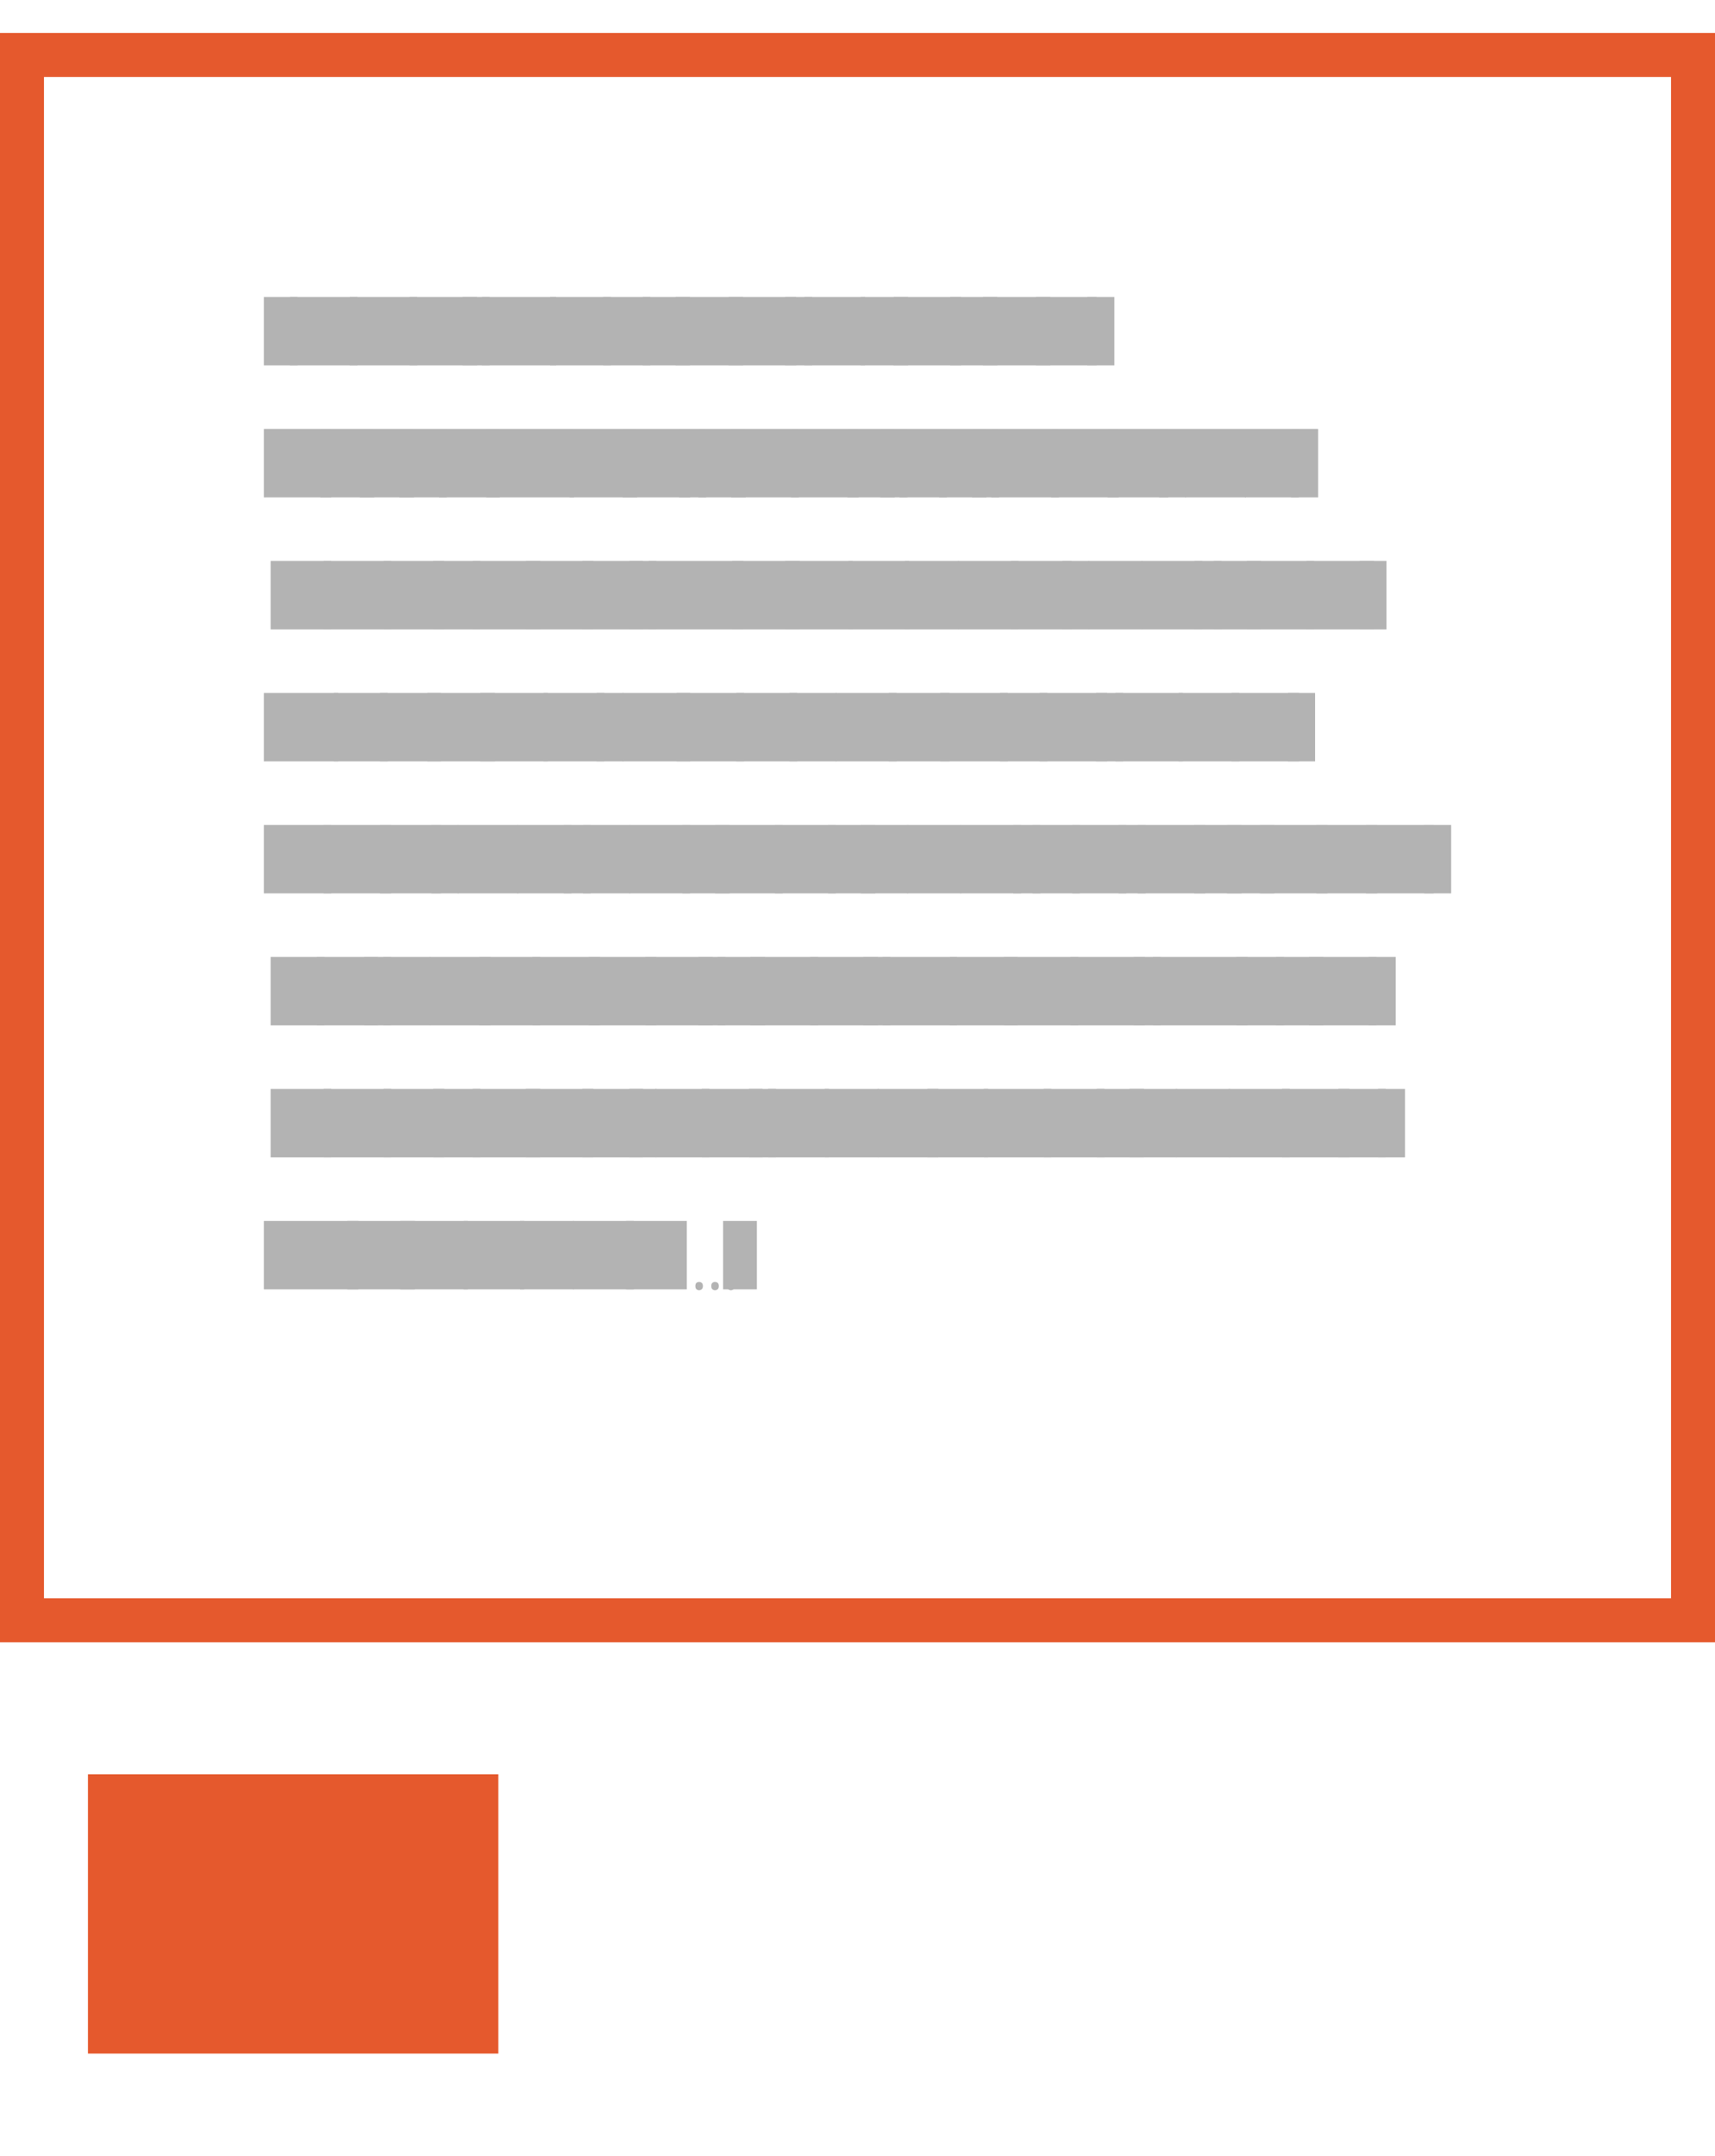 <svg width="39" height="49" viewBox="0 0 39 49" fill="none" xmlns="http://www.w3.org/2000/svg">
<rect width="39" height="49" fill=""/>
<rect width="35" height="32.575" transform="translate(2 2.749)" fill="white"/>
<g opacity="0.3">
<path d="M6 8.304V6.749H6.767V8.304H6Z" fill="black"/>
<path d="M6.593 8.304V6.749H8.128V8.304H6.593Z" fill="black"/>
<path d="M7.953 8.304V6.749H9.488V8.304H7.953Z" fill="black"/>
<path d="M9.313 8.304V6.749H10.848V8.304H9.313Z" fill="black"/>
<path d="M10.52 8.304V6.749H11.134V8.304H10.52Z" fill="black"/>
<path d="M10.958 8.304V6.749H12.647V8.304H10.958Z" fill="black"/>
<path d="M12.51 8.304V6.749H13.892V8.304H12.51Z" fill="black"/>
<path d="M13.717 8.304V6.749H14.791V8.304H13.717Z" fill="black"/>
<path d="M14.617 8.304V6.749H15.691V8.304H14.617Z" fill="black"/>
<path d="M15.364 8.304V6.749H16.899V8.304H15.364Z" fill="black"/>
<path d="M16.57 8.304V6.749H18.105V8.304H16.57Z" fill="black"/>
<path d="M17.854 8.304V6.749H18.468V8.304H17.854Z" fill="black"/>
<path d="M18.292 8.304V6.749H19.673V8.304H18.292Z" fill="black"/>
<path d="M19.576 8.304V6.749H20.65V8.304H19.576Z" fill="black"/>
<path d="M20.322 8.304V6.749H21.857V8.304H20.322Z" fill="black"/>
<path d="M21.605 8.304V6.749H22.68V8.304H21.605Z" fill="black"/>
<path d="M22.352 8.304V6.749H23.887V8.304H22.352Z" fill="black"/>
<path d="M23.558 8.304V6.749H24.939V8.304H23.558Z" fill="black"/>
<path d="M24.727 8.304V6.749H25.341V8.304H24.727Z" fill="black"/>
<path d="M6 11.304V9.749H7.535V11.304H6Z" fill="black"/>
<path d="M7.283 11.304V9.749H8.512V11.304H7.283Z" fill="black"/>
<path d="M8.184 11.304V9.749H9.412V11.304H8.184Z" fill="black"/>
<path d="M9.084 11.304V9.749H10.158V11.304H9.084Z" fill="black"/>
<path d="M9.984 11.304V9.749H11.365V11.304H9.984Z" fill="black"/>
<path d="M11.057 11.304V9.749H13.053V11.304H11.057Z" fill="black"/>
<path d="M12.954 11.304V9.749H14.489V11.304H12.954Z" fill="black"/>
<path d="M14.161 11.304V9.749H15.696V11.304H14.161Z" fill="black"/>
<path d="M15.444 11.304V9.749H16.058V11.304H15.444Z" fill="black"/>
<path d="M15.883 11.304V9.749H16.957V11.304H15.883Z" fill="black"/>
<path d="M16.629 11.304V9.749H18.165V11.304H16.629Z" fill="black"/>
<path d="M17.99 11.304V9.749H19.525V11.304H17.99Z" fill="black"/>
<path d="M19.273 11.304V9.749H20.347V11.304H19.273Z" fill="black"/>
<path d="M20.02 11.304V9.749H20.634V11.304H20.02Z" fill="black"/>
<path d="M20.458 11.304V9.749H21.532V11.304H20.458Z" fill="black"/>
<path d="M21.358 11.304V9.749H22.433V11.304H21.358Z" fill="black"/>
<path d="M22.105 11.304V9.749H22.719V11.304H22.105Z" fill="black"/>
<path d="M22.543 11.304V9.749H24.078V11.304H22.543Z" fill="black"/>
<path d="M23.904 11.304V9.749H25.439V11.304H23.904Z" fill="black"/>
<path d="M25.187 11.304V9.749H26.569V11.304H25.187Z" fill="black"/>
<path d="M26.356 11.304V9.749H26.97V11.304H26.356Z" fill="black"/>
<path d="M26.948 11.304V9.749H28.33V11.304H26.948Z" fill="black"/>
<path d="M28.309 11.304V9.749H29.536V11.304H28.309Z" fill="black"/>
<path d="M29.361 11.304V9.749H29.976V11.304H29.361Z" fill="black"/>
<path d="M6.154 14.304V12.749H7.535V14.304H6.154Z" fill="black"/>
<path d="M7.36 14.304V12.749H8.895V14.304H7.36Z" fill="black"/>
<path d="M8.721 14.304V12.749H10.102V14.304H8.721Z" fill="black"/>
<path d="M9.85 14.304V12.749H10.925V14.304H9.85Z" fill="black"/>
<path d="M10.751 14.304V12.749H12.286V14.304H10.751Z" fill="black"/>
<path d="M11.957 14.304V12.749H13.492V14.304H11.957Z" fill="black"/>
<path d="M13.241 14.304V12.749H14.622V14.304H13.241Z" fill="black"/>
<path d="M14.313 14.304V12.749H14.928V14.304H14.313Z" fill="black"/>
<path d="M14.752 14.304V12.749H16.901V14.304H14.752Z" fill="black"/>
<path d="M16.65 14.304V12.749H18.185V14.304H16.65Z" fill="black"/>
<path d="M17.856 14.304V12.749H19.391V14.304H17.856Z" fill="black"/>
<path d="M19.293 14.304V12.749H20.675V14.304H19.293Z" fill="black"/>
<path d="M20.577 14.304V12.749H21.804V14.304H20.577Z" fill="black"/>
<path d="M21.783 14.304V12.749H23.165V14.304H21.783Z" fill="black"/>
<path d="M22.99 14.304V12.749H24.371V14.304H22.99Z" fill="black"/>
<path d="M24.159 14.304V12.749H24.773V14.304H24.159Z" fill="black"/>
<path d="M24.751 14.304V12.749H25.979V14.304H24.751Z" fill="black"/>
<path d="M25.958 14.304V12.749H27.339V14.304H25.958Z" fill="black"/>
<path d="M27.164 14.304V12.749H27.778V14.304H27.164Z" fill="black"/>
<path d="M27.603 14.304V12.749H28.677V14.304H27.603Z" fill="black"/>
<path d="M28.349 14.304V12.749H29.884V14.304H28.349Z" fill="black"/>
<path d="M29.71 14.304V12.749H31.245V14.304H29.71Z" fill="black"/>
<path d="M30.916 14.304V12.749H31.53V14.304H30.916Z" fill="black"/>
<path d="M6 17.304V15.749H7.689V17.304H6Z" fill="black"/>
<path d="M7.591 17.304V15.749H8.819V17.304H7.591Z" fill="black"/>
<path d="M8.644 17.304V15.749H10.025V17.304H8.644Z" fill="black"/>
<path d="M9.717 17.304V15.749H11.252V17.304H9.717Z" fill="black"/>
<path d="M10.923 17.304V15.749H12.458V17.304H10.923Z" fill="black"/>
<path d="M12.361 17.304V15.749H13.742V17.304H12.361Z" fill="black"/>
<path d="M13.567 17.304V15.749H14.181V17.304H13.567Z" fill="black"/>
<path d="M14.16 17.304V15.749H15.695V17.304H14.16Z" fill="black"/>
<path d="M15.385 17.304V15.749H16.92V17.304H15.385Z" fill="black"/>
<path d="M16.745 17.304V15.749H18.127V17.304H16.745Z" fill="black"/>
<path d="M17.952 17.304V15.749H19.026V17.304H17.952Z" fill="black"/>
<path d="M19.006 17.304V15.749H20.387V17.304H19.006Z" fill="black"/>
<path d="M20.212 17.304V15.749H21.594V17.304H20.212Z" fill="black"/>
<path d="M21.381 17.304V15.749H22.916V17.304H21.381Z" fill="black"/>
<path d="M22.742 17.304V15.749H23.816V17.304H22.742Z" fill="black"/>
<path d="M23.642 17.304V15.749H25.177V17.304H23.642Z" fill="black"/>
<path d="M24.925 17.304V15.749H25.539V17.304H24.925Z" fill="black"/>
<path d="M25.364 17.304V15.749H26.899V17.304H25.364Z" fill="black"/>
<path d="M26.801 17.304V15.749H28.182V17.304H26.801Z" fill="black"/>
<path d="M28.008 17.304V15.749H29.543V17.304H28.008Z" fill="black"/>
<path d="M29.291 17.304V15.749H29.905V17.304H29.291Z" fill="black"/>
<path d="M6 20.304V18.749H7.535V20.304H6Z" fill="black"/>
<path d="M7.36 20.304V18.749H8.895V20.304H7.36Z" fill="black"/>
<path d="M8.644 20.304V18.749H10.025V20.304H8.644Z" fill="black"/>
<path d="M9.813 20.304V18.749H10.427V20.304H9.813Z" fill="black"/>
<path d="M10.405 20.304V18.749H11.786V20.304H10.405Z" fill="black"/>
<path d="M11.765 20.304V18.749H12.993V20.304H11.765Z" fill="black"/>
<path d="M12.818 20.304V18.749H13.432V20.304H12.818Z" fill="black"/>
<path d="M13.257 20.304V18.749H14.331V20.304H13.257Z" fill="black"/>
<path d="M14.311 20.304V18.749H15.692V20.304H14.311Z" fill="black"/>
<path d="M15.517 20.304V18.749H16.592V20.304H15.517Z" fill="black"/>
<path d="M16.264 20.304V18.749H17.799V20.304H16.264Z" fill="black"/>
<path d="M17.624 20.304V18.749H19.005V20.304H17.624Z" fill="black"/>
<path d="M18.831 20.304V18.749H19.905V20.304H18.831Z" fill="black"/>
<path d="M19.577 20.304V18.749H20.651V20.304H19.577Z" fill="black"/>
<path d="M20.631 20.304V18.749H21.858V20.304H20.631Z" fill="black"/>
<path d="M21.837 20.304V18.749H23.219V20.304H21.837Z" fill="black"/>
<path d="M23.044 20.304V18.749H23.658V20.304H23.044Z" fill="black"/>
<path d="M23.483 20.304V18.749H24.557V20.304H23.483Z" fill="black"/>
<path d="M24.383 20.304V18.749H25.61V20.304H24.383Z" fill="black"/>
<path d="M25.436 20.304V18.749H26.05V20.304H25.436Z" fill="black"/>
<path d="M25.874 20.304V18.749H27.409V20.304H25.874Z" fill="black"/>
<path d="M27.158 20.304V18.749H28.232V20.304H27.158Z" fill="black"/>
<path d="M27.904 20.304V18.749H28.978V20.304H27.904Z" fill="black"/>
<path d="M28.65 20.304V18.749H30.185V20.304H28.65Z" fill="black"/>
<path d="M29.934 20.304V18.749H31.315V20.304H29.934Z" fill="black"/>
<path d="M31.063 20.304V18.749H32.599V20.304H31.063Z" fill="black"/>
<path d="M32.386 20.304V18.749H33V20.304H32.386Z" fill="black"/>
<path d="M6.154 23.304V21.749H7.381V23.304H6.154Z" fill="black"/>
<path d="M7.207 23.304V21.749H8.588V23.304H7.207Z" fill="black"/>
<path d="M8.279 23.304V21.749H8.893V23.304H8.279Z" fill="black"/>
<path d="M8.718 23.304V21.749H9.792V23.304H8.718Z" fill="black"/>
<path d="M9.772 23.304V21.749H11.153V23.304H9.772Z" fill="black"/>
<path d="M10.902 23.304V21.749H12.283V23.304H10.902Z" fill="black"/>
<path d="M12.108 23.304V21.749H13.643V23.304H12.108Z" fill="black"/>
<path d="M13.392 23.304V21.749H14.927V23.304H13.392Z" fill="black"/>
<path d="M14.675 23.304V21.749H16.21V23.304H14.675Z" fill="black"/>
<path d="M15.882 23.304V21.749H16.496V23.304H15.882Z" fill="black"/>
<path d="M16.32 23.304V21.749H17.395V23.304H16.32Z" fill="black"/>
<path d="M17.067 23.304V21.749H18.602V23.304H17.067Z" fill="black"/>
<path d="M18.427 23.304V21.749H19.962V23.304H18.427Z" fill="black"/>
<path d="M19.634 23.304V21.749H20.248V23.304H19.634Z" fill="black"/>
<path d="M20.072 23.304V21.749H21.761V23.304H20.072Z" fill="black"/>
<path d="M21.605 23.304V21.749H23.14V23.304H21.605Z" fill="black"/>
<path d="M22.831 23.304V21.749H24.52V23.304H22.831Z" fill="black"/>
<path d="M24.345 23.304V21.749H26.034V23.304H24.345Z" fill="black"/>
<path d="M25.782 23.304V21.749H26.396V23.304H25.782Z" fill="black"/>
<path d="M26.221 23.304V21.749H28.37V23.304H26.221Z" fill="black"/>
<path d="M28.118 23.304V21.749H29.193V23.304H28.118Z" fill="black"/>
<path d="M29.019 23.304V21.749H30.093V23.304H29.019Z" fill="black"/>
<path d="M29.765 23.304V21.749H31.3V23.304H29.765Z" fill="black"/>
<path d="M31.125 23.304V21.749H31.739V23.304H31.125Z" fill="black"/>
<path d="M6.154 26.304V24.749H7.535V26.304H6.154Z" fill="black"/>
<path d="M7.36 26.304V24.749H8.895V26.304H7.36Z" fill="black"/>
<path d="M8.721 26.304V24.749H10.102V26.304H8.721Z" fill="black"/>
<path d="M9.85 26.304V24.749H10.925V26.304H9.85Z" fill="black"/>
<path d="M10.751 26.304V24.749H12.286V26.304H10.751Z" fill="black"/>
<path d="M11.957 26.304V24.749H13.492V26.304H11.957Z" fill="black"/>
<path d="M13.241 26.304V24.749H14.622V26.304H13.241Z" fill="black"/>
<path d="M14.313 26.304V24.749H14.928V26.304H14.313Z" fill="black"/>
<path d="M14.906 26.304V24.749H16.133V26.304H14.906Z" fill="black"/>
<path d="M15.959 26.304V24.749H17.34V26.304H15.959Z" fill="black"/>
<path d="M17.032 26.304V24.749H17.646V26.304H17.032Z" fill="black"/>
<path d="M17.47 26.304V24.749H18.851V26.304H17.47Z" fill="black"/>
<path d="M18.754 26.304V24.749H19.981V26.304H18.754Z" fill="black"/>
<path d="M19.96 26.304V24.749H21.341V26.304H19.96Z" fill="black"/>
<path d="M21.09 26.304V24.749H22.471V26.304H21.09Z" fill="black"/>
<path d="M22.373 26.304V24.749H23.908V26.304H22.373Z" fill="black"/>
<path d="M23.734 26.304V24.749H25.115V26.304H23.734Z" fill="black"/>
<path d="M24.94 26.304V24.749H26.014V26.304H24.94Z" fill="black"/>
<path d="M25.686 26.304V24.749H26.761V26.304H25.686Z" fill="black"/>
<path d="M26.741 26.304V24.749H27.968V26.304H26.741Z" fill="black"/>
<path d="M27.947 26.304V24.749H29.328V26.304H27.947Z" fill="black"/>
<path d="M29.154 26.304V24.749H30.689V26.304H29.154Z" fill="black"/>
<path d="M30.437 26.304V24.749H31.511V26.304H30.437Z" fill="black"/>
<path d="M31.337 26.304V24.749H31.951V26.304H31.337Z" fill="black"/>
<path d="M6 29.304V27.749H8.149V29.304H6Z" fill="black"/>
<path d="M7.897 29.304V27.749H9.433V29.304H7.897Z" fill="black"/>
<path d="M9.104 29.304V27.749H10.639V29.304H9.104Z" fill="black"/>
<path d="M10.541 29.304V27.749H11.923V29.304H10.541Z" fill="black"/>
<path d="M11.825 29.304V27.749H13.052V29.304H11.825Z" fill="black"/>
<path d="M13.031 29.304V27.749H14.412V29.304H13.031Z" fill="black"/>
<path d="M14.238 29.304V27.749H15.619V29.304H14.238Z" fill="black"/>
<path d="M15.813 29.229C15.813 29.194 15.821 29.17 15.838 29.156C15.854 29.142 15.874 29.135 15.897 29.135C15.921 29.135 15.942 29.142 15.958 29.156C15.976 29.17 15.984 29.194 15.984 29.229C15.984 29.262 15.976 29.287 15.958 29.301C15.942 29.316 15.921 29.324 15.897 29.324C15.874 29.324 15.854 29.316 15.838 29.301C15.821 29.287 15.813 29.262 15.813 29.229ZM16.175 29.229C16.175 29.194 16.183 29.17 16.2 29.156C16.217 29.142 16.236 29.135 16.259 29.135C16.283 29.135 16.304 29.142 16.32 29.156C16.338 29.17 16.346 29.194 16.346 29.229C16.346 29.262 16.338 29.287 16.32 29.301C16.304 29.316 16.283 29.324 16.259 29.324C16.236 29.324 16.217 29.316 16.2 29.301C16.183 29.287 16.175 29.262 16.175 29.229ZM16.536 29.229C16.536 29.194 16.544 29.17 16.561 29.156C16.577 29.142 16.597 29.135 16.62 29.135C16.644 29.135 16.664 29.142 16.681 29.156C16.698 29.17 16.707 29.194 16.707 29.229C16.707 29.262 16.698 29.287 16.681 29.301C16.664 29.316 16.644 29.324 16.62 29.324C16.597 29.324 16.577 29.316 16.561 29.301C16.544 29.287 16.536 29.262 16.536 29.229Z" fill="black"/>
<path d="M16.444 29.304V27.749H17.212V29.304H16.444Z" fill="black"/>
</g>
<rect x="0.5" y="1.249" width="38" height="35.575" stroke="#E5592D"/>
<path d="M11.333 40.324H2V46.672H11.333V40.324Z" fill="#E5592D"/>
</svg>
